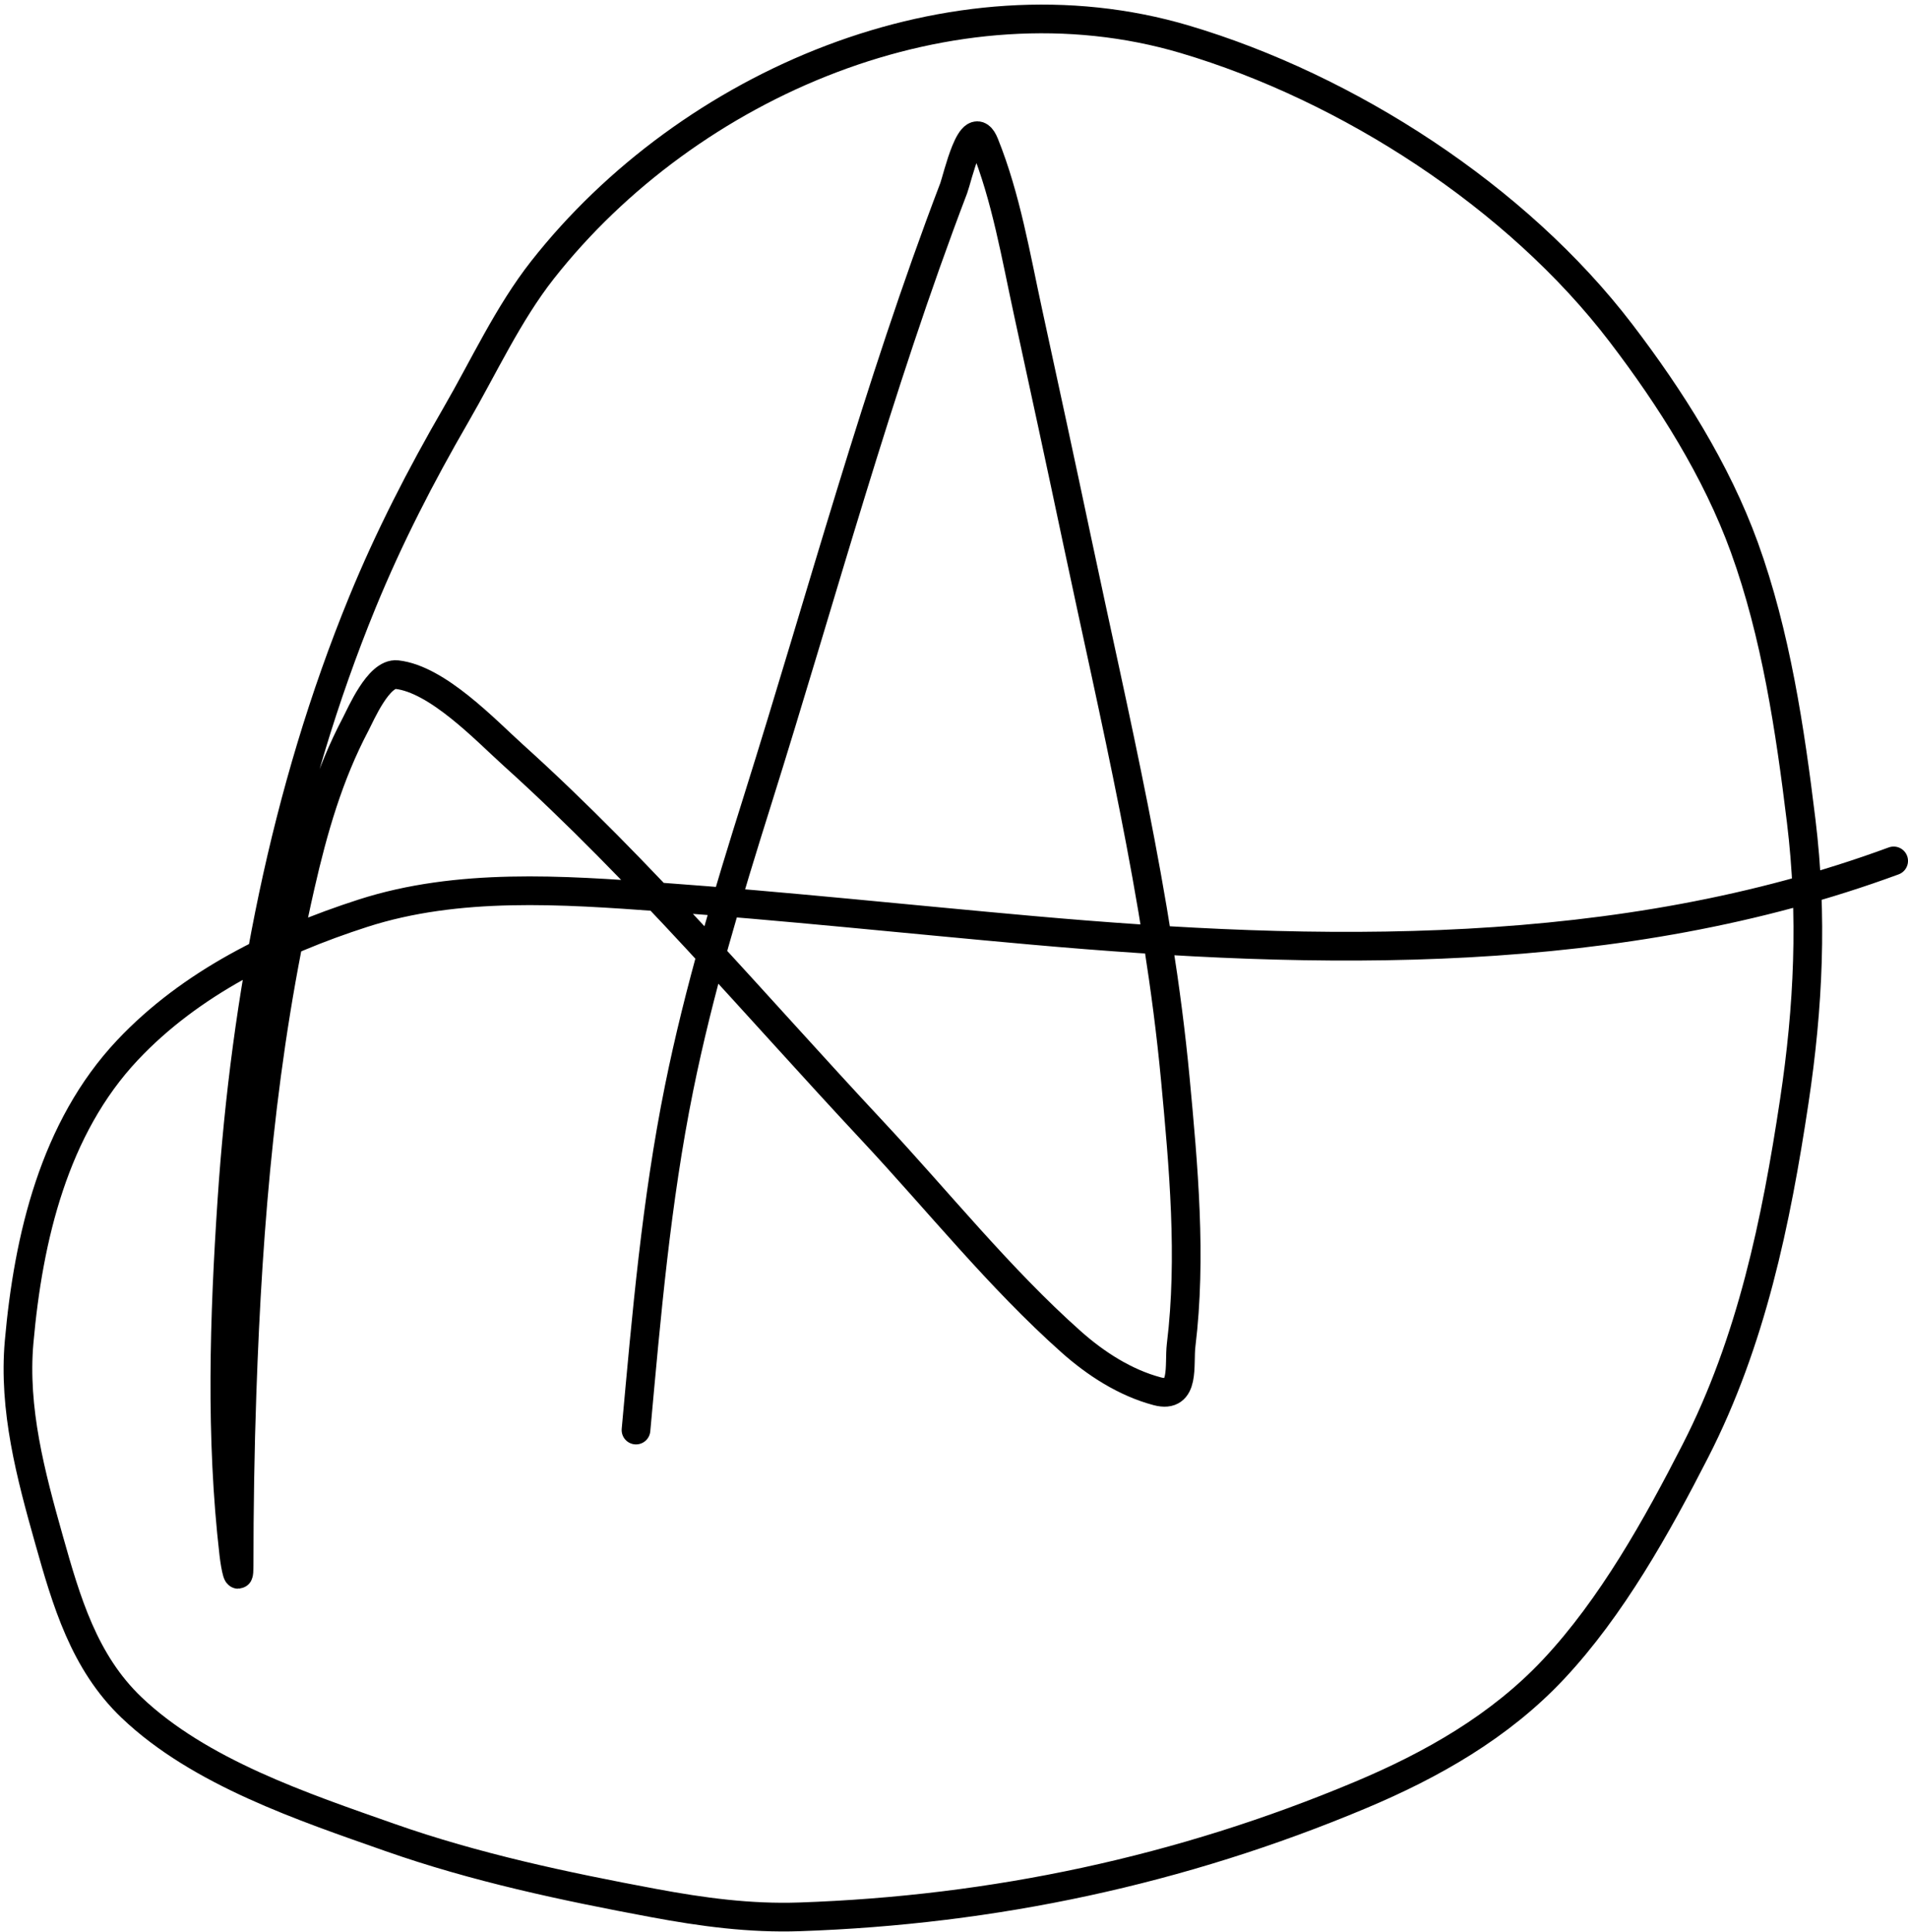 <svg width="399" height="404" viewBox="0 0 399 404" fill="none" xmlns="http://www.w3.org/2000/svg">
<path id="Vector 1" d="M133 299C135.177 275.056 137.229 251.155 142 227.556C146.144 207.06 152.18 187.152 158.444 167.222C171.834 124.623 183.514 81.075 199.444 39.333C200.176 37.416 203.246 23.554 205.889 30.111C210.397 41.298 212.452 53.612 215 65.333C218.444 81.177 221.874 97.025 225.222 112.889C233.078 150.108 242.212 187.609 245.778 225.556C247.494 243.82 249.234 262.935 247 281.222C246.491 285.393 247.941 292.466 242 290.889C235.292 289.108 229.138 285.125 224 280.556C209.003 267.216 196.13 251.09 182.444 236.444C157.723 209.988 134.262 182.172 107.333 157.889C101.591 152.711 91.5 142 83 141.056C79.159 140.629 75.431 149.414 74.389 151.389C68.748 162.081 65.51 173.384 62.833 185.111C54.789 220.351 51.864 255.165 50.611 291.222C50.191 303.299 50 315.364 50 327.444C50 331.389 49.22 327.752 48.889 324.889C46.065 300.478 46.866 275.394 48.5 250.944C51.344 208.382 59.545 165.545 75.778 125.944C81.372 112.297 88.01 99.412 95.389 86.667C101.196 76.637 106.254 65.591 113.444 56.444C144.119 17.424 199.253 -6.178 247.778 8.222C281.85 18.334 317.183 41.09 339 69.667C349.336 83.206 358.941 98.35 364.778 114.444C371.365 132.61 374.341 152.581 376.667 171.667C379.077 191.444 378.188 210.533 375.222 230.222C371.418 255.474 366.263 280.442 354.556 303.333C346.516 319.052 337.059 336.019 324.889 349C313.67 360.966 299.443 369.041 284.444 375.333C246.935 391.069 207.799 399.384 167.222 400.778C156.837 401.135 146.866 399.79 136.667 397.889C118.047 394.417 99.396 390.463 81.5 384.167C63.454 377.817 41.716 370.577 27.5 357C17.542 347.489 13.869 334.762 10.222 321.833C6.436 308.41 2.752 294.619 4 280.556C5.931 258.801 11.33 235.837 26.667 219.556C39.86 205.551 57.76 196.787 75.889 190.944C95.819 184.521 117.612 186.068 138.167 187.556C164.021 189.427 189.895 192.196 215.722 194.5C275.88 199.866 338.727 201.1 396 180" stroke="black" stroke-width="6" stroke-linecap="round" stroke-linejoin="round"/>
</svg>
